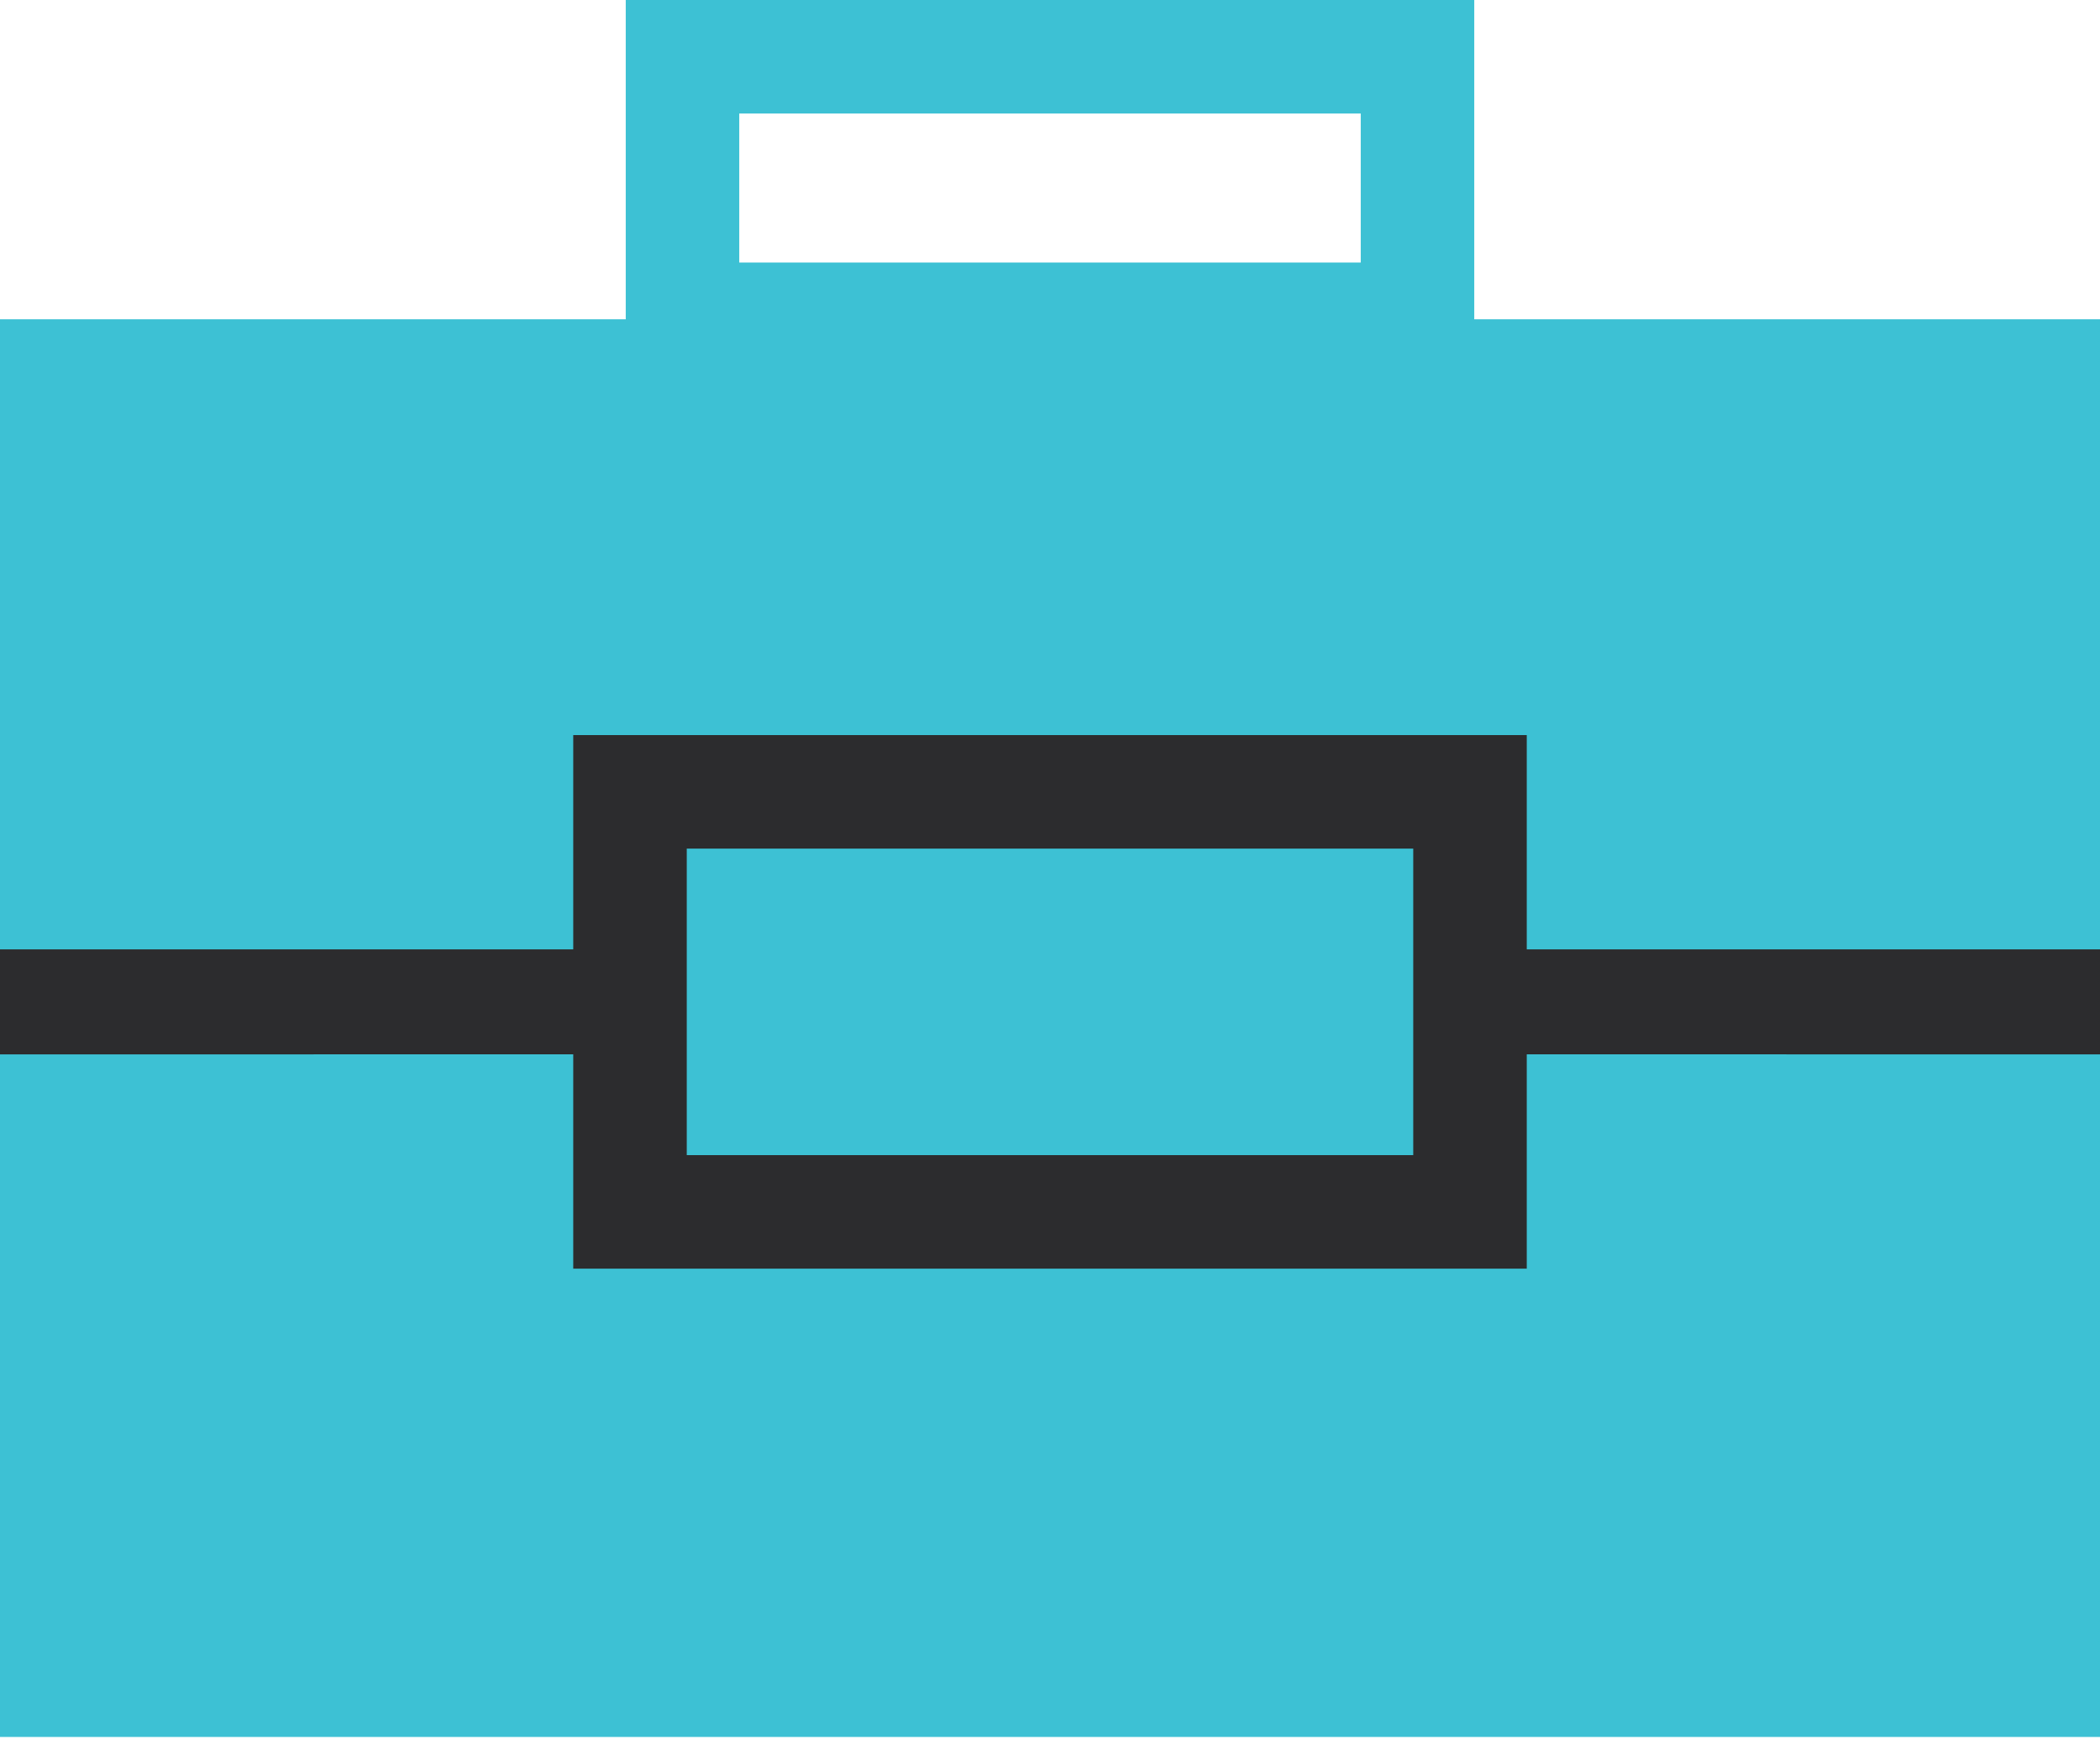 <?xml version="1.0" encoding="UTF-8"?>
<svg width="37px" height="31px" viewBox="0 0 37 31" version="1.1" xmlns="http://www.w3.org/2000/svg" xmlns:xlink="http://www.w3.org/1999/xlink">
    <!-- Generator: Sketch 59.1 (86144) - https://sketch.com -->
    <title>数字政府蓝</title>
    <desc>Created with Sketch.</desc>
    <g id="页面-1" stroke="none" stroke-width="1" fill="none" fill-rule="evenodd">
        <g id="画板" transform="translate(-360, -154)">
            <g id="数字政府蓝" transform="translate(360, 155)">
                <rect id="矩形" fill="#3DC1D4" x="0" y="4.625" width="37" height="24.975"></rect>
                <rect id="矩形" stroke="#3DC1D4" stroke-width="2" x="12.025" y="0" width="12.95" height="4.625"></rect>
                <path d="M11.1,15.725 L11.1,17.574 L0,17.575 L0,15.725 L11.1,15.725 Z M37,15.725 L37,17.575 L25.9,17.574 L25.9,15.725 L37,15.725 Z" id="形状结合" fill="#2C2C2E"></path>
                <rect id="矩形" stroke="#2C2C2E" stroke-width="2" x="11.1" y="12.95" width="14.8" height="7.4"></rect>
            </g>
        </g>
    </g>
</svg>